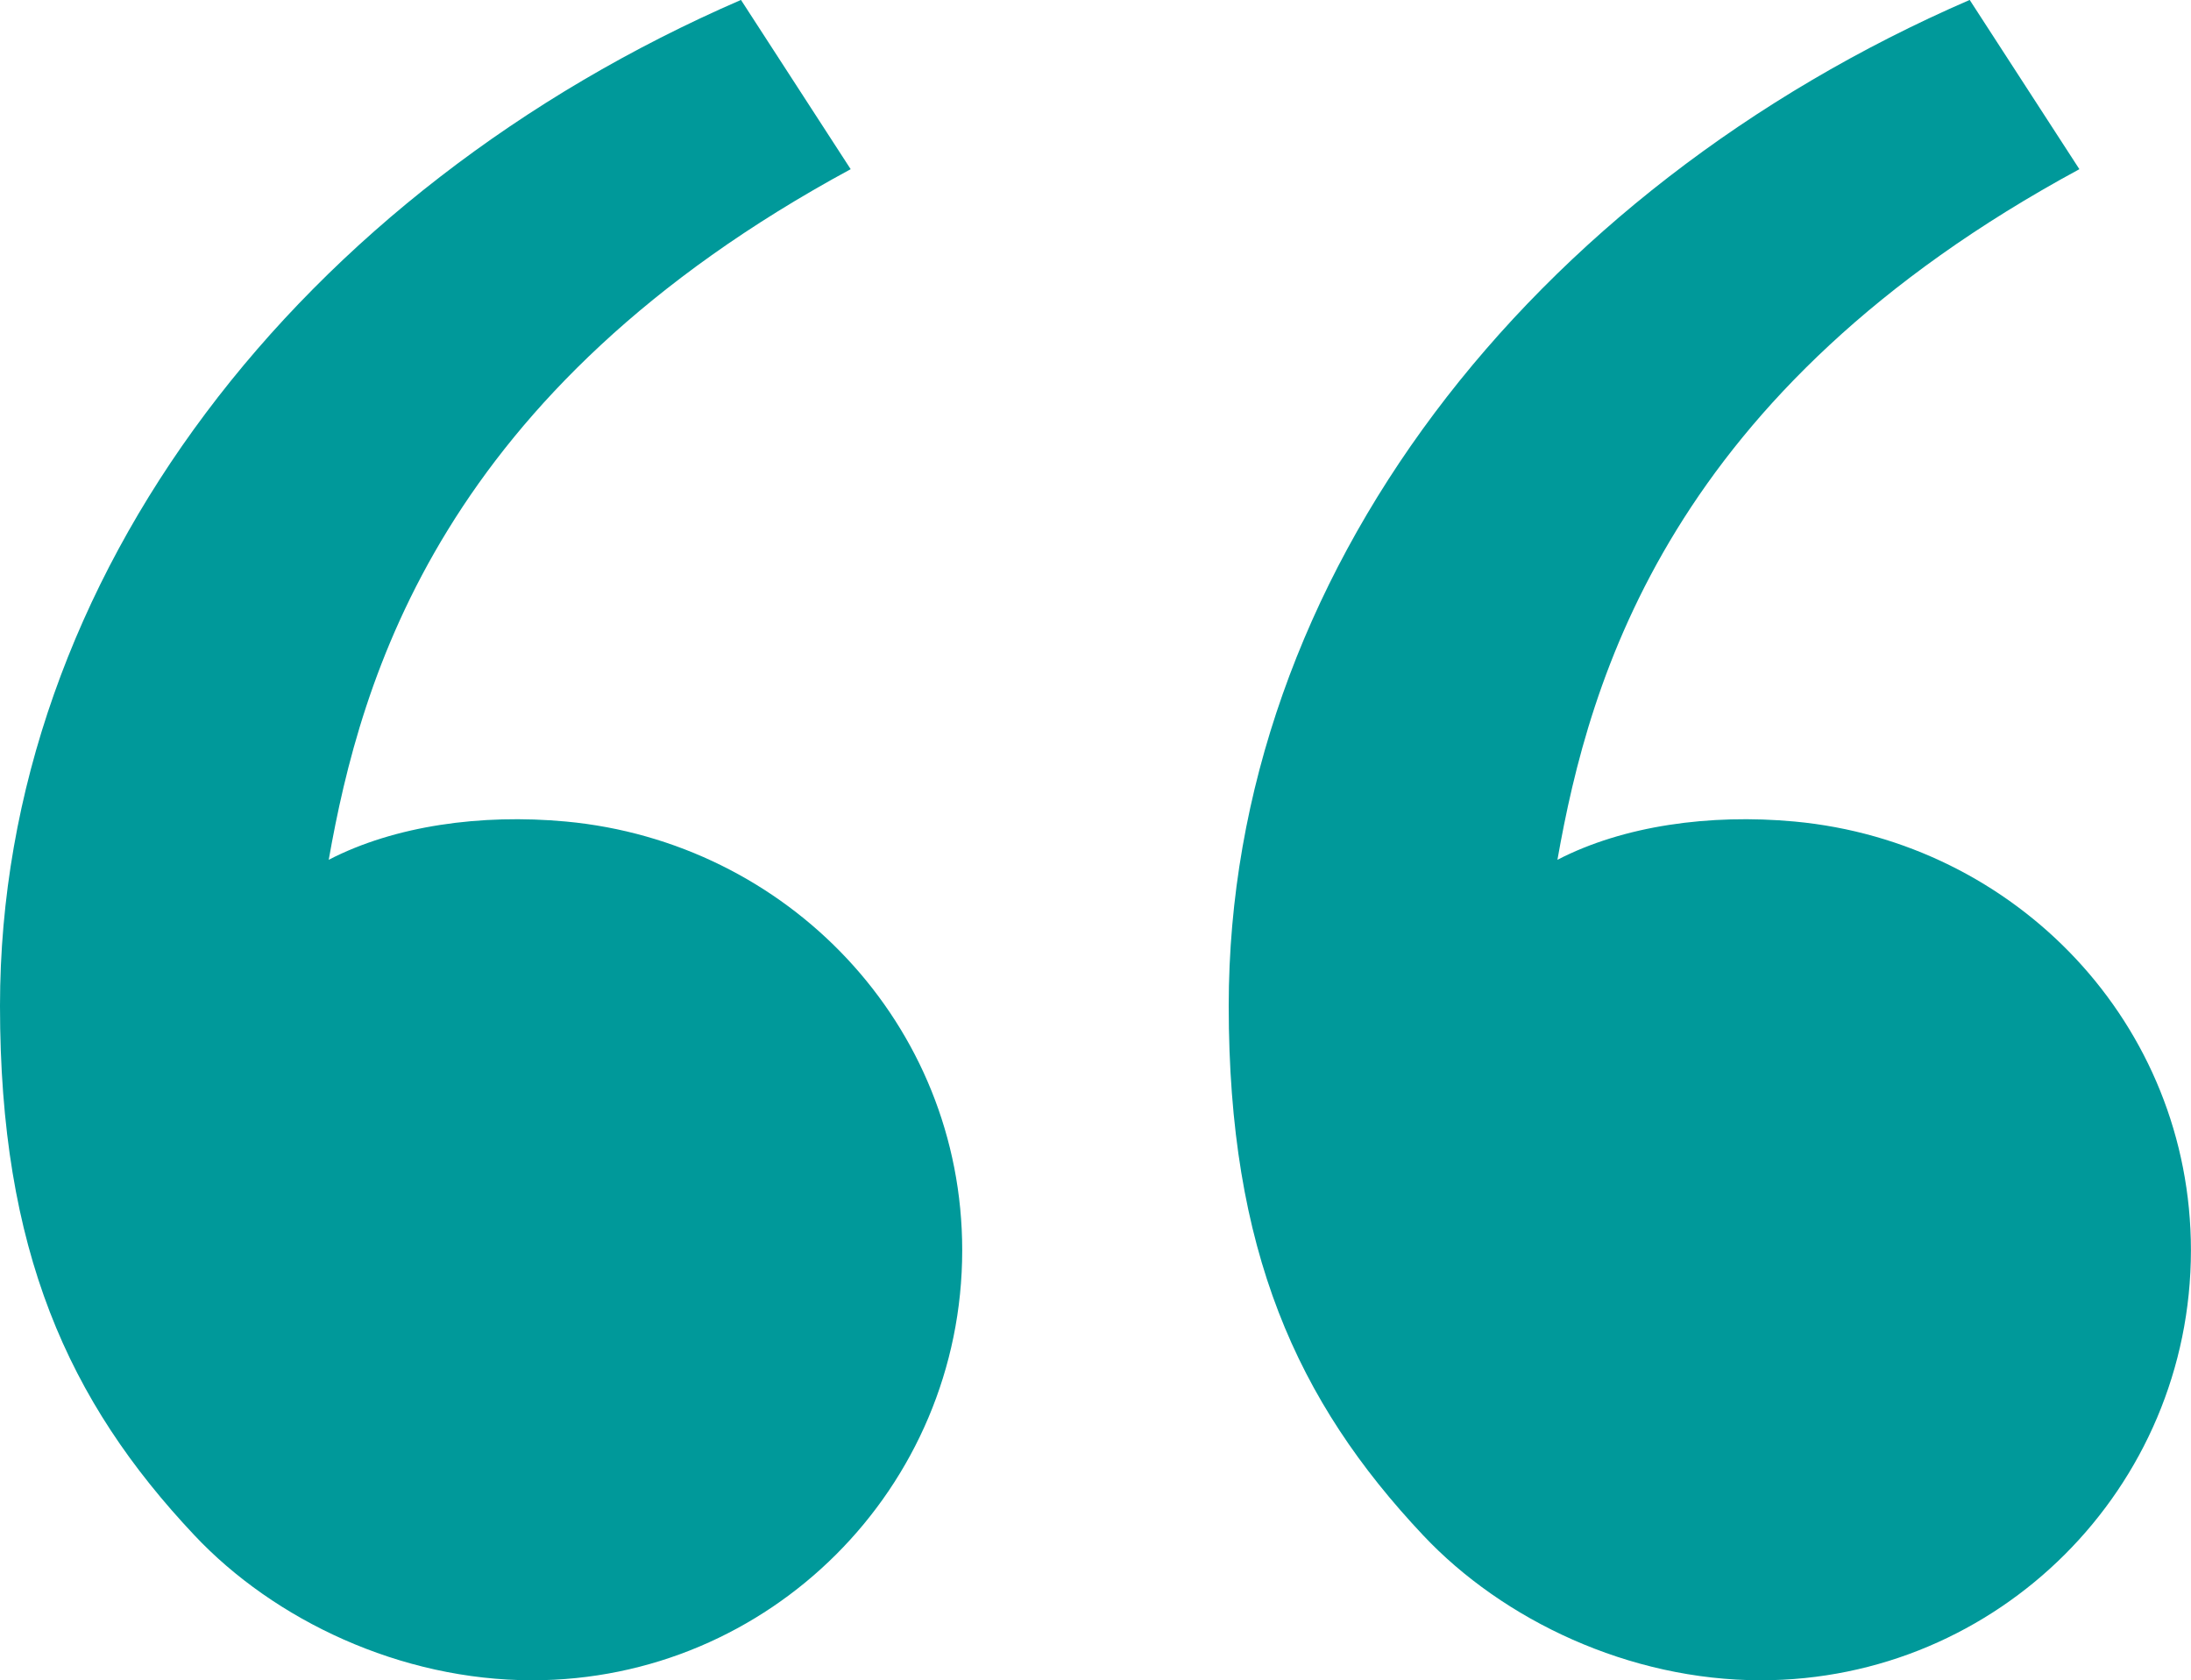 <svg xmlns="http://www.w3.org/2000/svg" fill="none" viewBox="5 8.04 29.72 22.79">
<path d="M7.639 28.868C5.922 27.046 5 25 5 21.684C5 15.851 9.094 10.623 15.051 8.039L16.539 10.335C10.98 13.342 9.894 17.243 9.459 19.703C10.354 19.24 11.526 19.078 12.675 19.184C15.682 19.463 18.052 21.932 18.052 25C18.052 28.222 15.44 30.833 12.219 30.833C10.43 30.833 8.72 30.016 7.639 28.868ZM24.306 28.868C22.589 27.046 21.667 25 21.667 21.684C21.667 15.851 25.761 10.623 31.718 8.039L33.206 10.335C27.647 13.342 26.56 17.243 26.126 19.703C27.021 19.24 28.193 19.078 29.341 19.184C32.349 19.463 34.719 21.932 34.719 25C34.719 28.222 32.107 30.833 28.885 30.833C27.097 30.833 25.387 30.016 24.306 28.868Z" fill="#00999A"/>
</svg>
